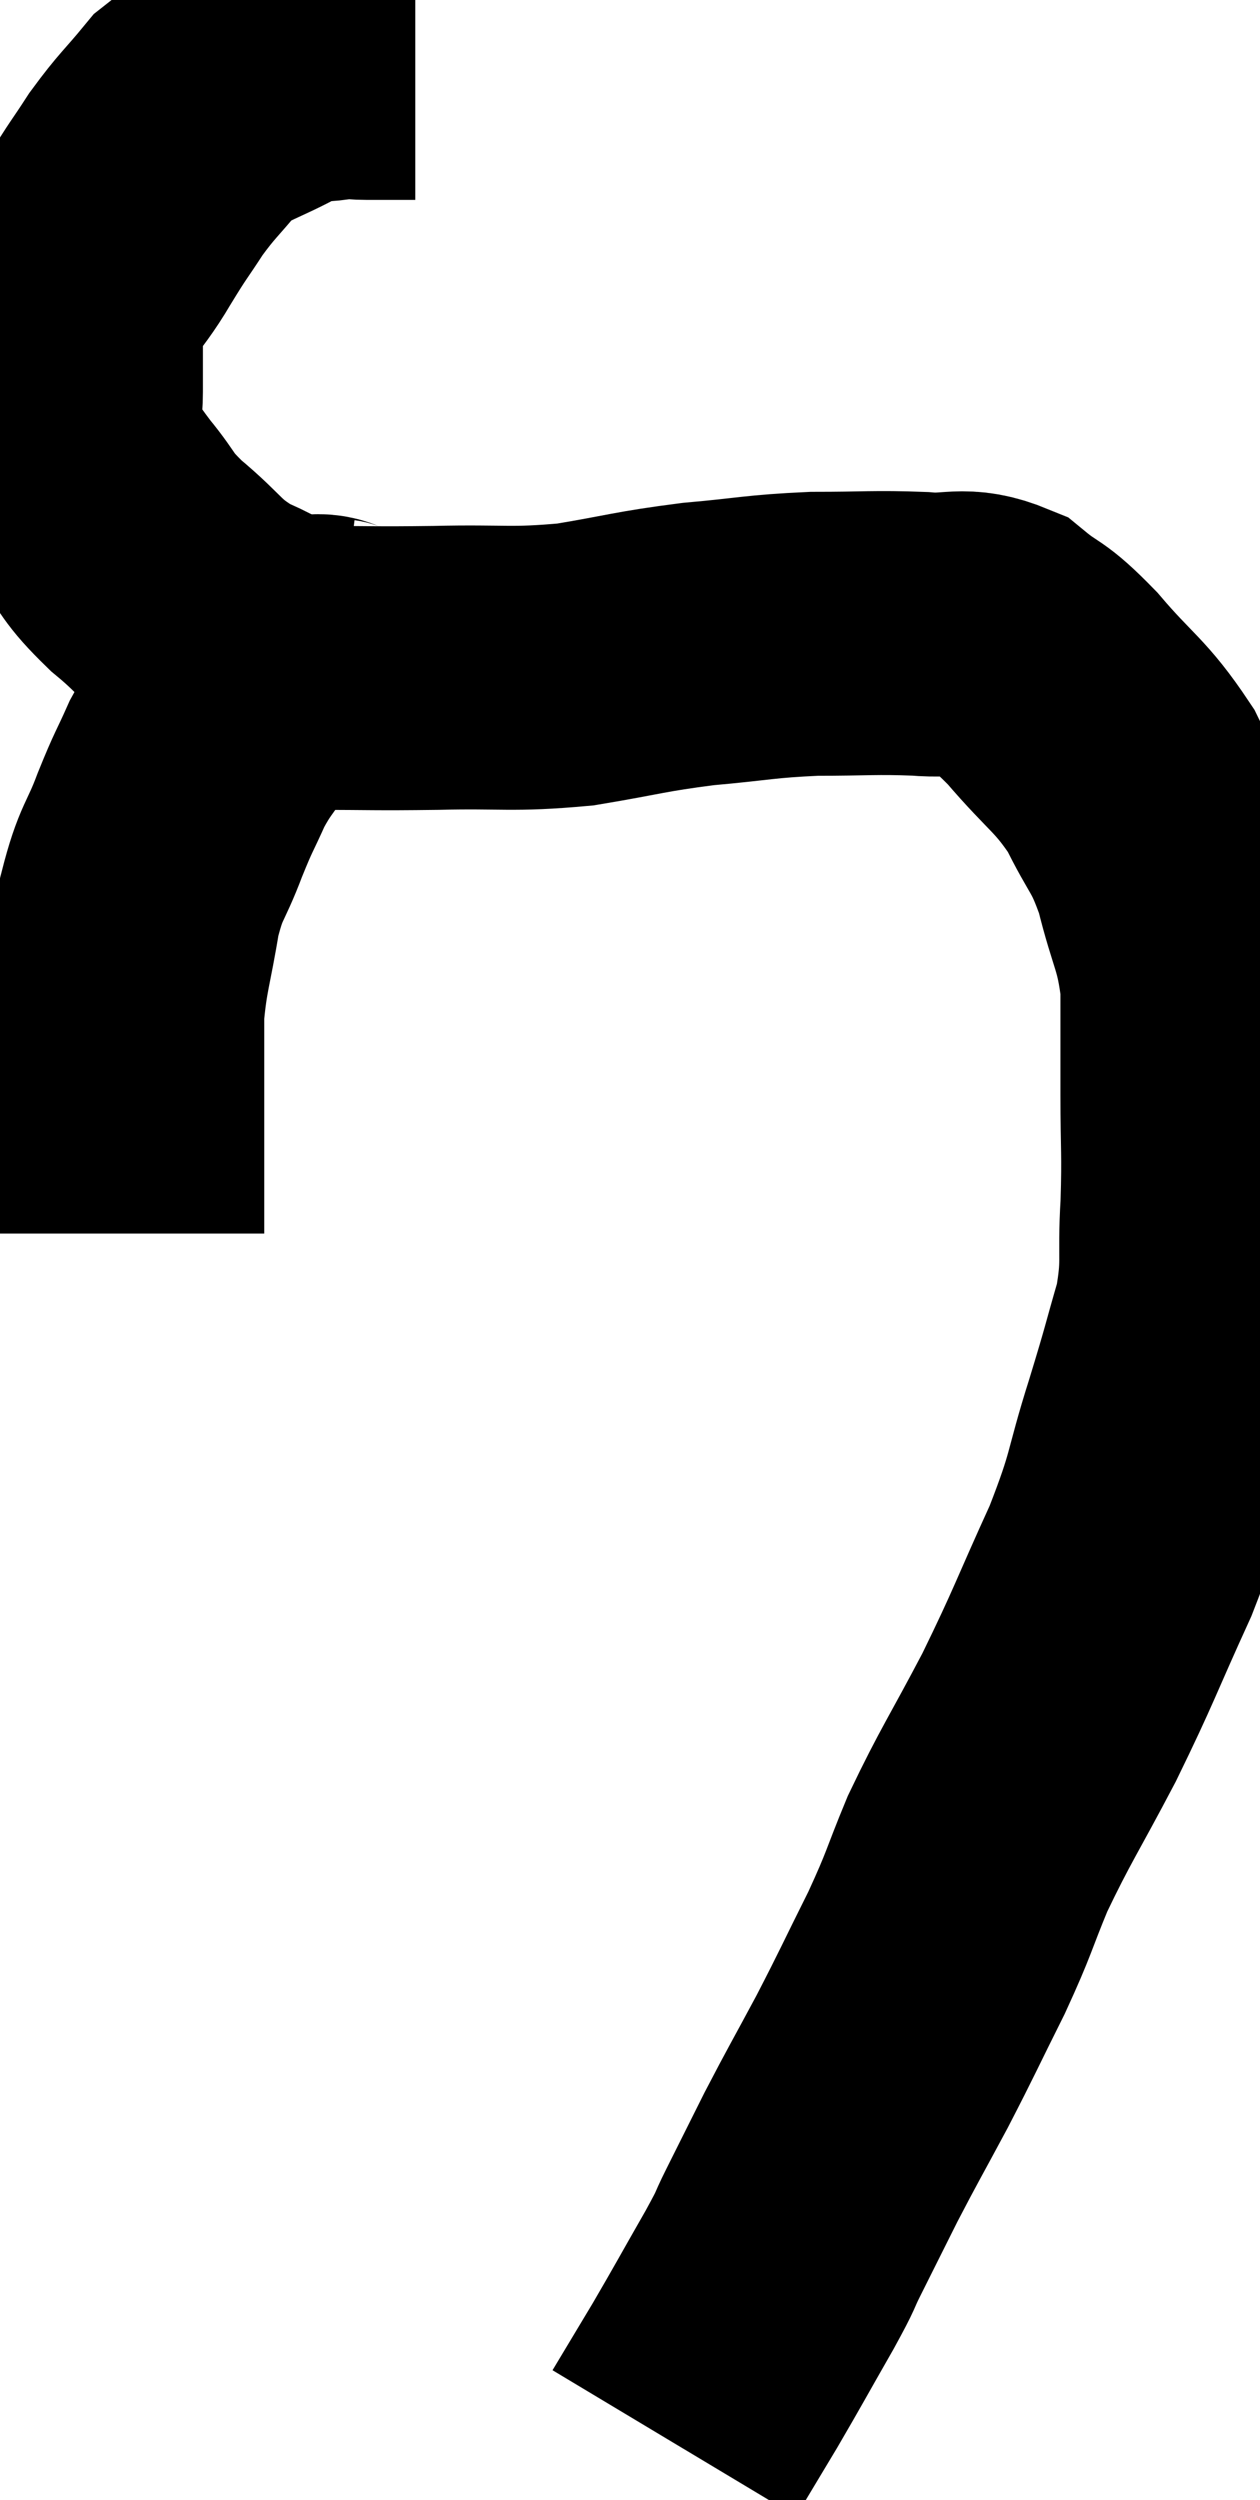 <svg xmlns="http://www.w3.org/2000/svg" viewBox="9.427 2.82 22.187 44.02" width="22.187" height="44.02"><path d="M 16.74 3.84 C 16.32 3.84, 16.26 3.84, 15.9 3.84 C 15.6 3.84, 15.69 3.795, 15.3 3.84 C 14.82 3.93, 14.955 3.765, 14.34 4.02 C 13.59 4.44, 13.425 4.395, 12.84 4.86 C 12.42 5.37, 12.375 5.37, 12 5.88 C 11.67 6.39, 11.715 6.285, 11.34 6.9 C 10.92 7.62, 10.71 7.635, 10.5 8.34 C 10.5 9.03, 10.5 9.105, 10.5 9.72 C 10.5 10.26, 10.335 10.29, 10.5 10.8 C 10.83 11.28, 10.785 11.265, 11.16 11.76 C 11.58 12.27, 11.445 12.24, 12 12.78 C 12.69 13.35, 12.63 13.47, 13.38 13.92 C 14.19 14.25, 14.07 14.415, 15 14.58 C 16.05 14.58, 15.96 14.595, 17.1 14.58 C 18.33 14.55, 18.405 14.625, 19.56 14.52 C 20.64 14.34, 20.67 14.295, 21.72 14.16 C 22.74 14.07, 22.785 14.025, 23.76 13.98 C 24.69 13.98, 24.825 13.95, 25.62 13.98 C 26.28 14.04, 26.355 13.86, 26.94 14.1 C 27.45 14.52, 27.36 14.325, 27.96 14.94 C 28.65 15.75, 28.8 15.75, 29.34 16.56 C 29.73 17.37, 29.805 17.28, 30.12 18.18 C 30.36 19.17, 30.48 19.185, 30.6 20.16 C 30.6 21.12, 30.6 21.105, 30.6 22.08 C 30.6 23.07, 30.63 23.085, 30.6 24.06 C 30.54 25.02, 30.645 25.035, 30.48 25.98 C 30.21 26.91, 30.27 26.76, 29.94 27.84 C 29.55 29.07, 29.67 28.995, 29.16 30.3 C 28.53 31.68, 28.53 31.77, 27.9 33.06 C 27.27 34.26, 27.135 34.425, 26.64 35.46 C 26.28 36.33, 26.34 36.285, 25.92 37.2 C 25.44 38.16, 25.425 38.22, 24.96 39.12 C 24.51 39.96, 24.45 40.05, 24.06 40.8 C 23.73 41.46, 23.67 41.58, 23.4 42.12 C 23.19 42.54, 23.325 42.33, 22.98 42.96 C 22.5 43.8, 22.44 43.92, 22.02 44.64 C 21.66 45.24, 21.48 45.54, 21.3 45.84 C 21.3 45.84, 21.3 45.84, 21.3 45.84 L 21.3 45.84" fill="none" stroke="black" stroke-width="5"></path><path d="M 15.36 14.46 C 15.12 14.43, 15.15 14.325, 14.88 14.4 C 14.58 14.58, 14.61 14.55, 14.28 14.76 C 13.92 15, 13.905 14.865, 13.56 15.24 C 13.23 15.75, 13.185 15.735, 12.9 16.26 C 12.66 16.8, 12.675 16.71, 12.42 17.34 C 12.15 18.06, 12.09 17.955, 11.88 18.78 C 11.73 19.71, 11.655 19.815, 11.58 20.64 C 11.58 21.36, 11.58 21.525, 11.58 22.08 C 11.58 22.47, 11.58 22.395, 11.58 22.86 C 11.58 23.4, 11.58 23.52, 11.58 23.94 C 11.58 24.24, 11.58 24.39, 11.58 24.54 C 11.58 24.54, 11.58 24.54, 11.58 24.54 C 11.58 24.54, 11.58 24.54, 11.58 24.54 C 11.58 24.54, 11.58 24.54, 11.58 24.54 L 11.58 24.54" fill="none" stroke="black" stroke-width="5"></path></svg>